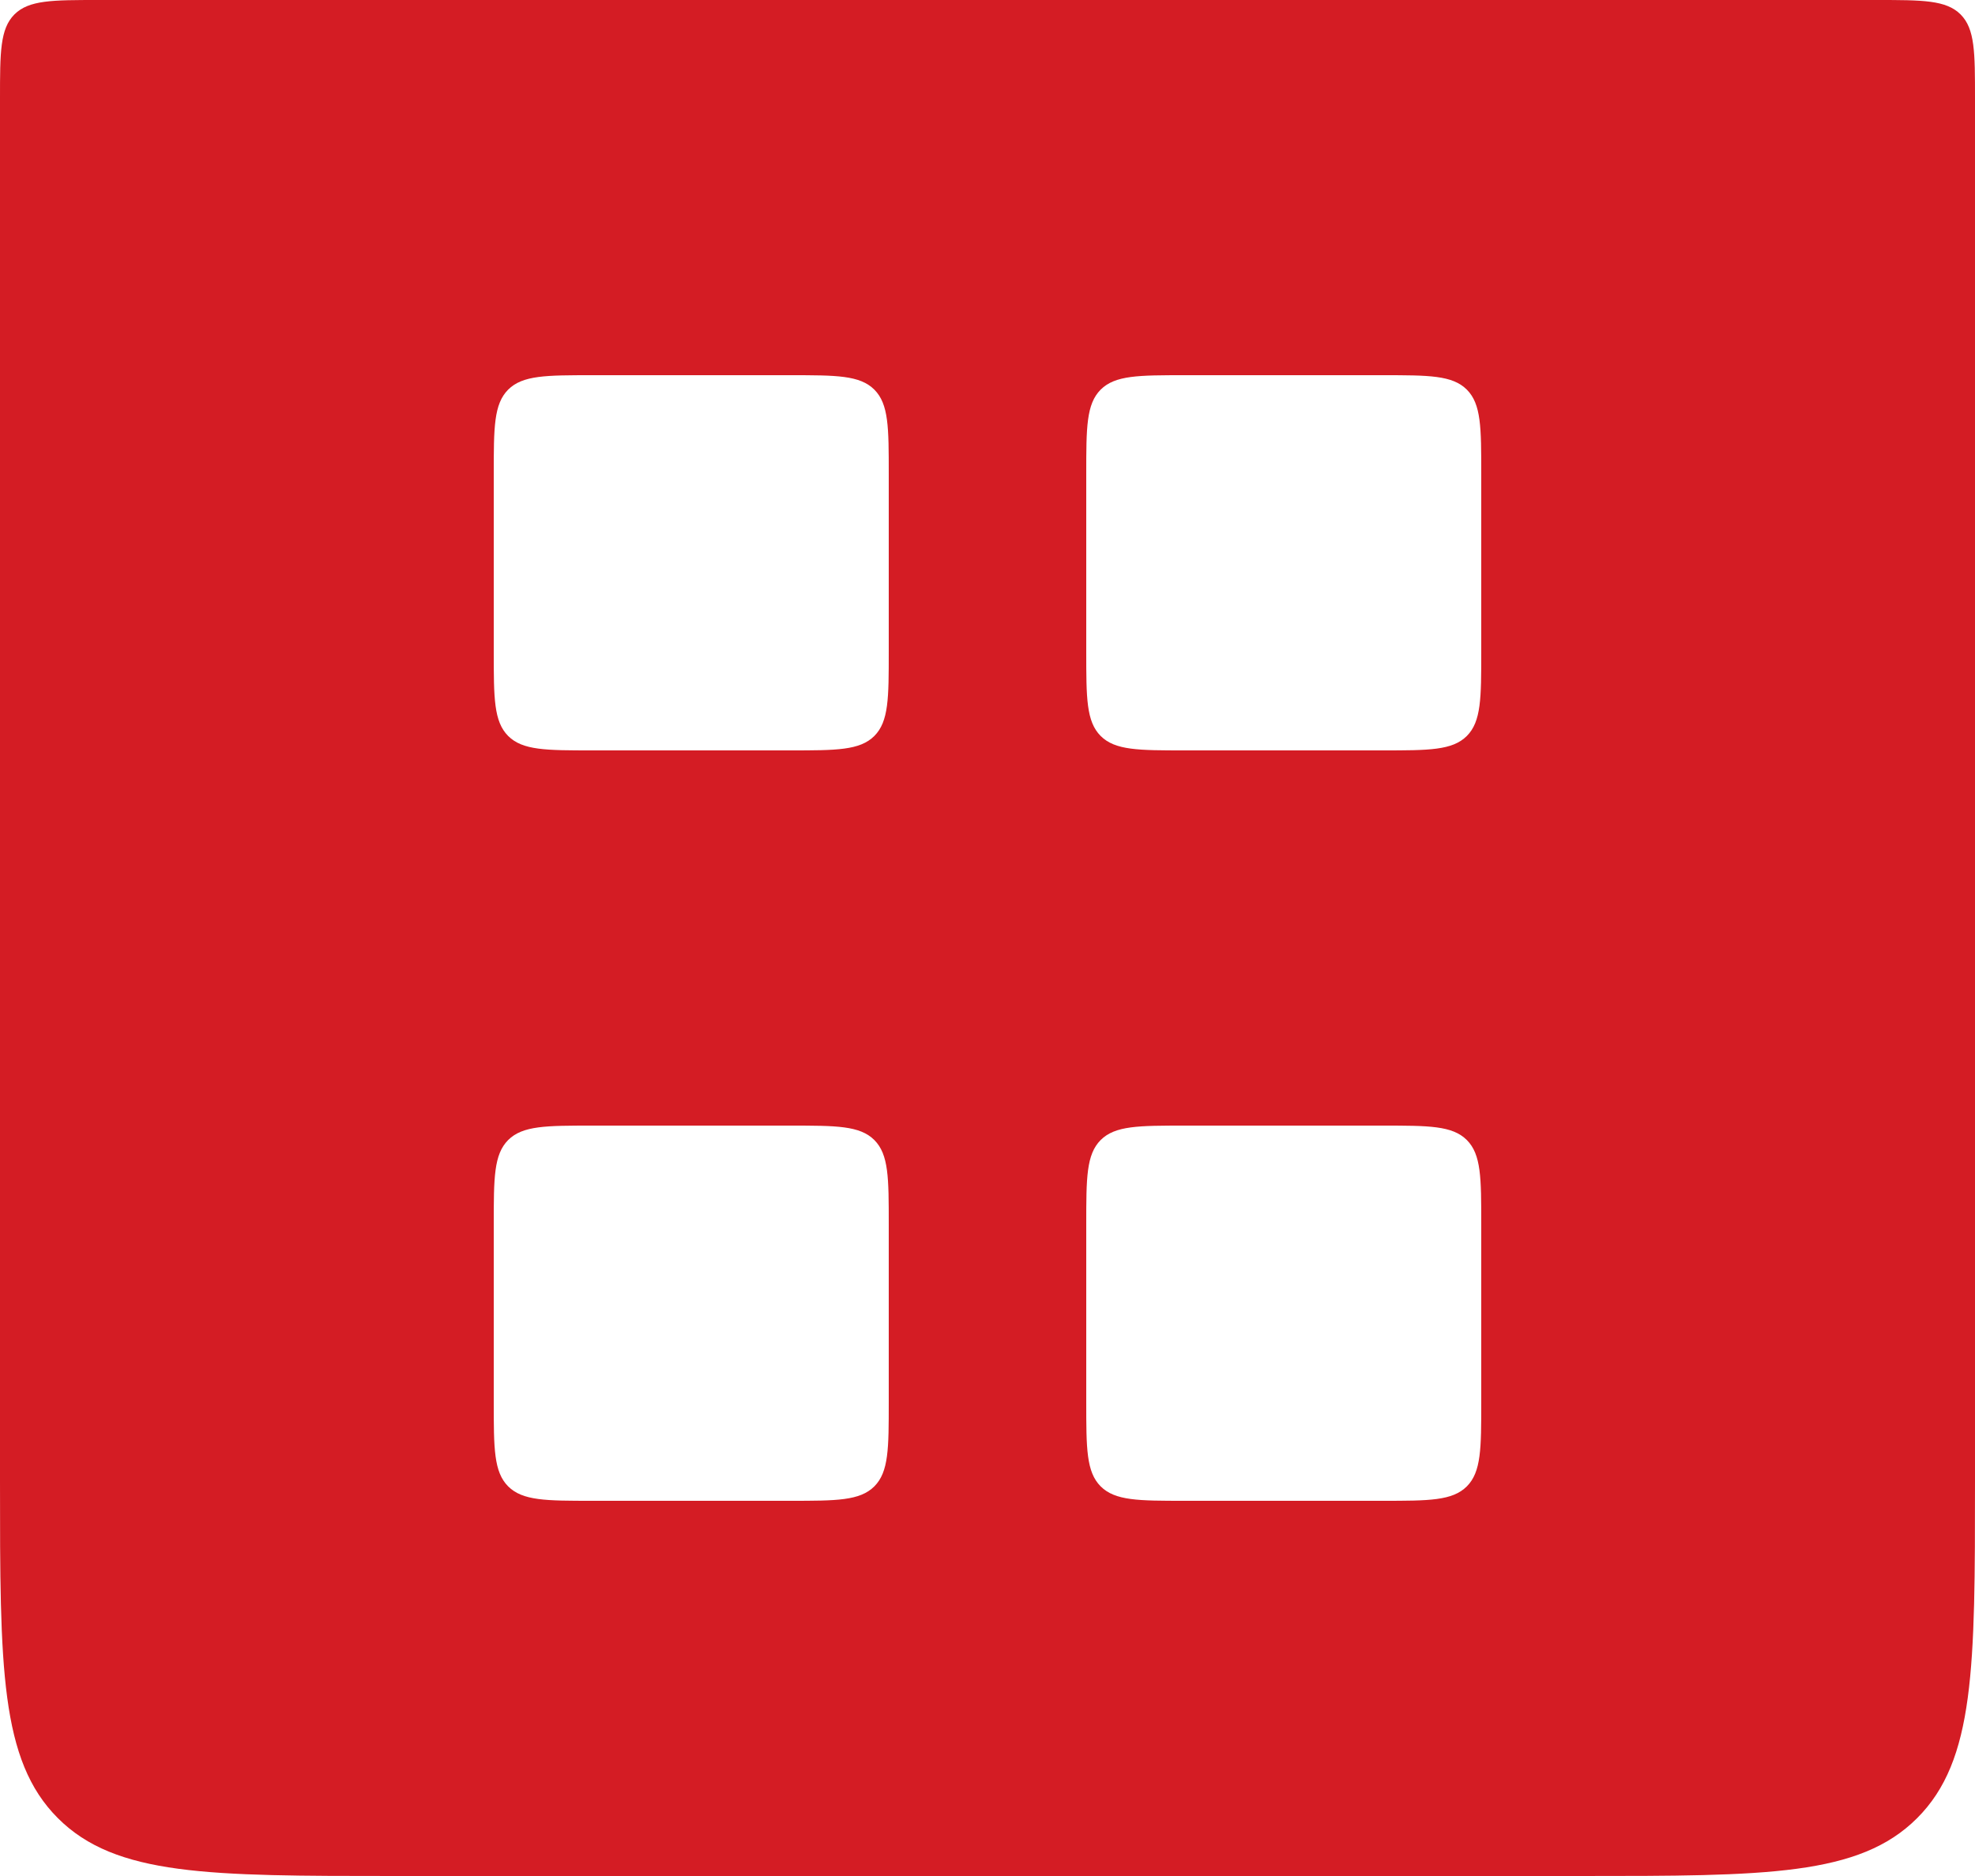 <svg width="20" height="19" viewBox="0 0 20 19" fill="none" xmlns="http://www.w3.org/2000/svg">
<path fill-rule="evenodd" clip-rule="evenodd" d="M0 15C0 16.886 0 17.828 0.586 18.414C1.172 19 2.114 19 4 19H16C17.886 19 18.828 19 19.414 18.414C20 17.828 20 16.886 20 15V1C20 0.529 20 0.293 19.854 0.146C19.707 0 19.471 0 19 0H1C0.529 0 0.293 0 0.146 0.146C0 0.293 0 0.529 0 1V15ZM5 4.8C5 4.329 5 4.093 5.146 3.946C5.293 3.8 5.529 3.8 6 3.8H8C8.471 3.8 8.707 3.8 8.854 3.946C9 4.093 9 4.329 9 4.8V6.6C9 7.071 9 7.307 8.854 7.454C8.707 7.6 8.471 7.6 8 7.6H6C5.529 7.6 5.293 7.6 5.146 7.454C5 7.307 5 7.071 5 6.6V4.8ZM5.146 11.546C5 11.693 5 11.929 5 12.4V14.2C5 14.671 5 14.907 5.146 15.054C5.293 15.2 5.529 15.2 6 15.2H8C8.471 15.2 8.707 15.2 8.854 15.054C9 14.907 9 14.671 9 14.2V12.4C9 11.929 9 11.693 8.854 11.546C8.707 11.4 8.471 11.4 8 11.4H6C5.529 11.4 5.293 11.4 5.146 11.546ZM11 4.8C11 4.329 11 4.093 11.146 3.946C11.293 3.8 11.529 3.8 12 3.8H14C14.471 3.8 14.707 3.8 14.854 3.946C15 4.093 15 4.329 15 4.8V6.6C15 7.071 15 7.307 14.854 7.454C14.707 7.6 14.471 7.6 14 7.6H12C11.529 7.6 11.293 7.6 11.146 7.454C11 7.307 11 7.071 11 6.6V4.8ZM11.146 11.546C11 11.693 11 11.929 11 12.4V14.2C11 14.671 11 14.907 11.146 15.054C11.293 15.2 11.529 15.2 12 15.2H14C14.471 15.2 14.707 15.2 14.854 15.054C15 14.907 15 14.671 15 14.2V12.4C15 11.929 15 11.693 14.854 11.546C14.707 11.4 14.471 11.4 14 11.4H12C11.529 11.4 11.293 11.4 11.146 11.546Z" fill="#D41C24"/>
</svg>
